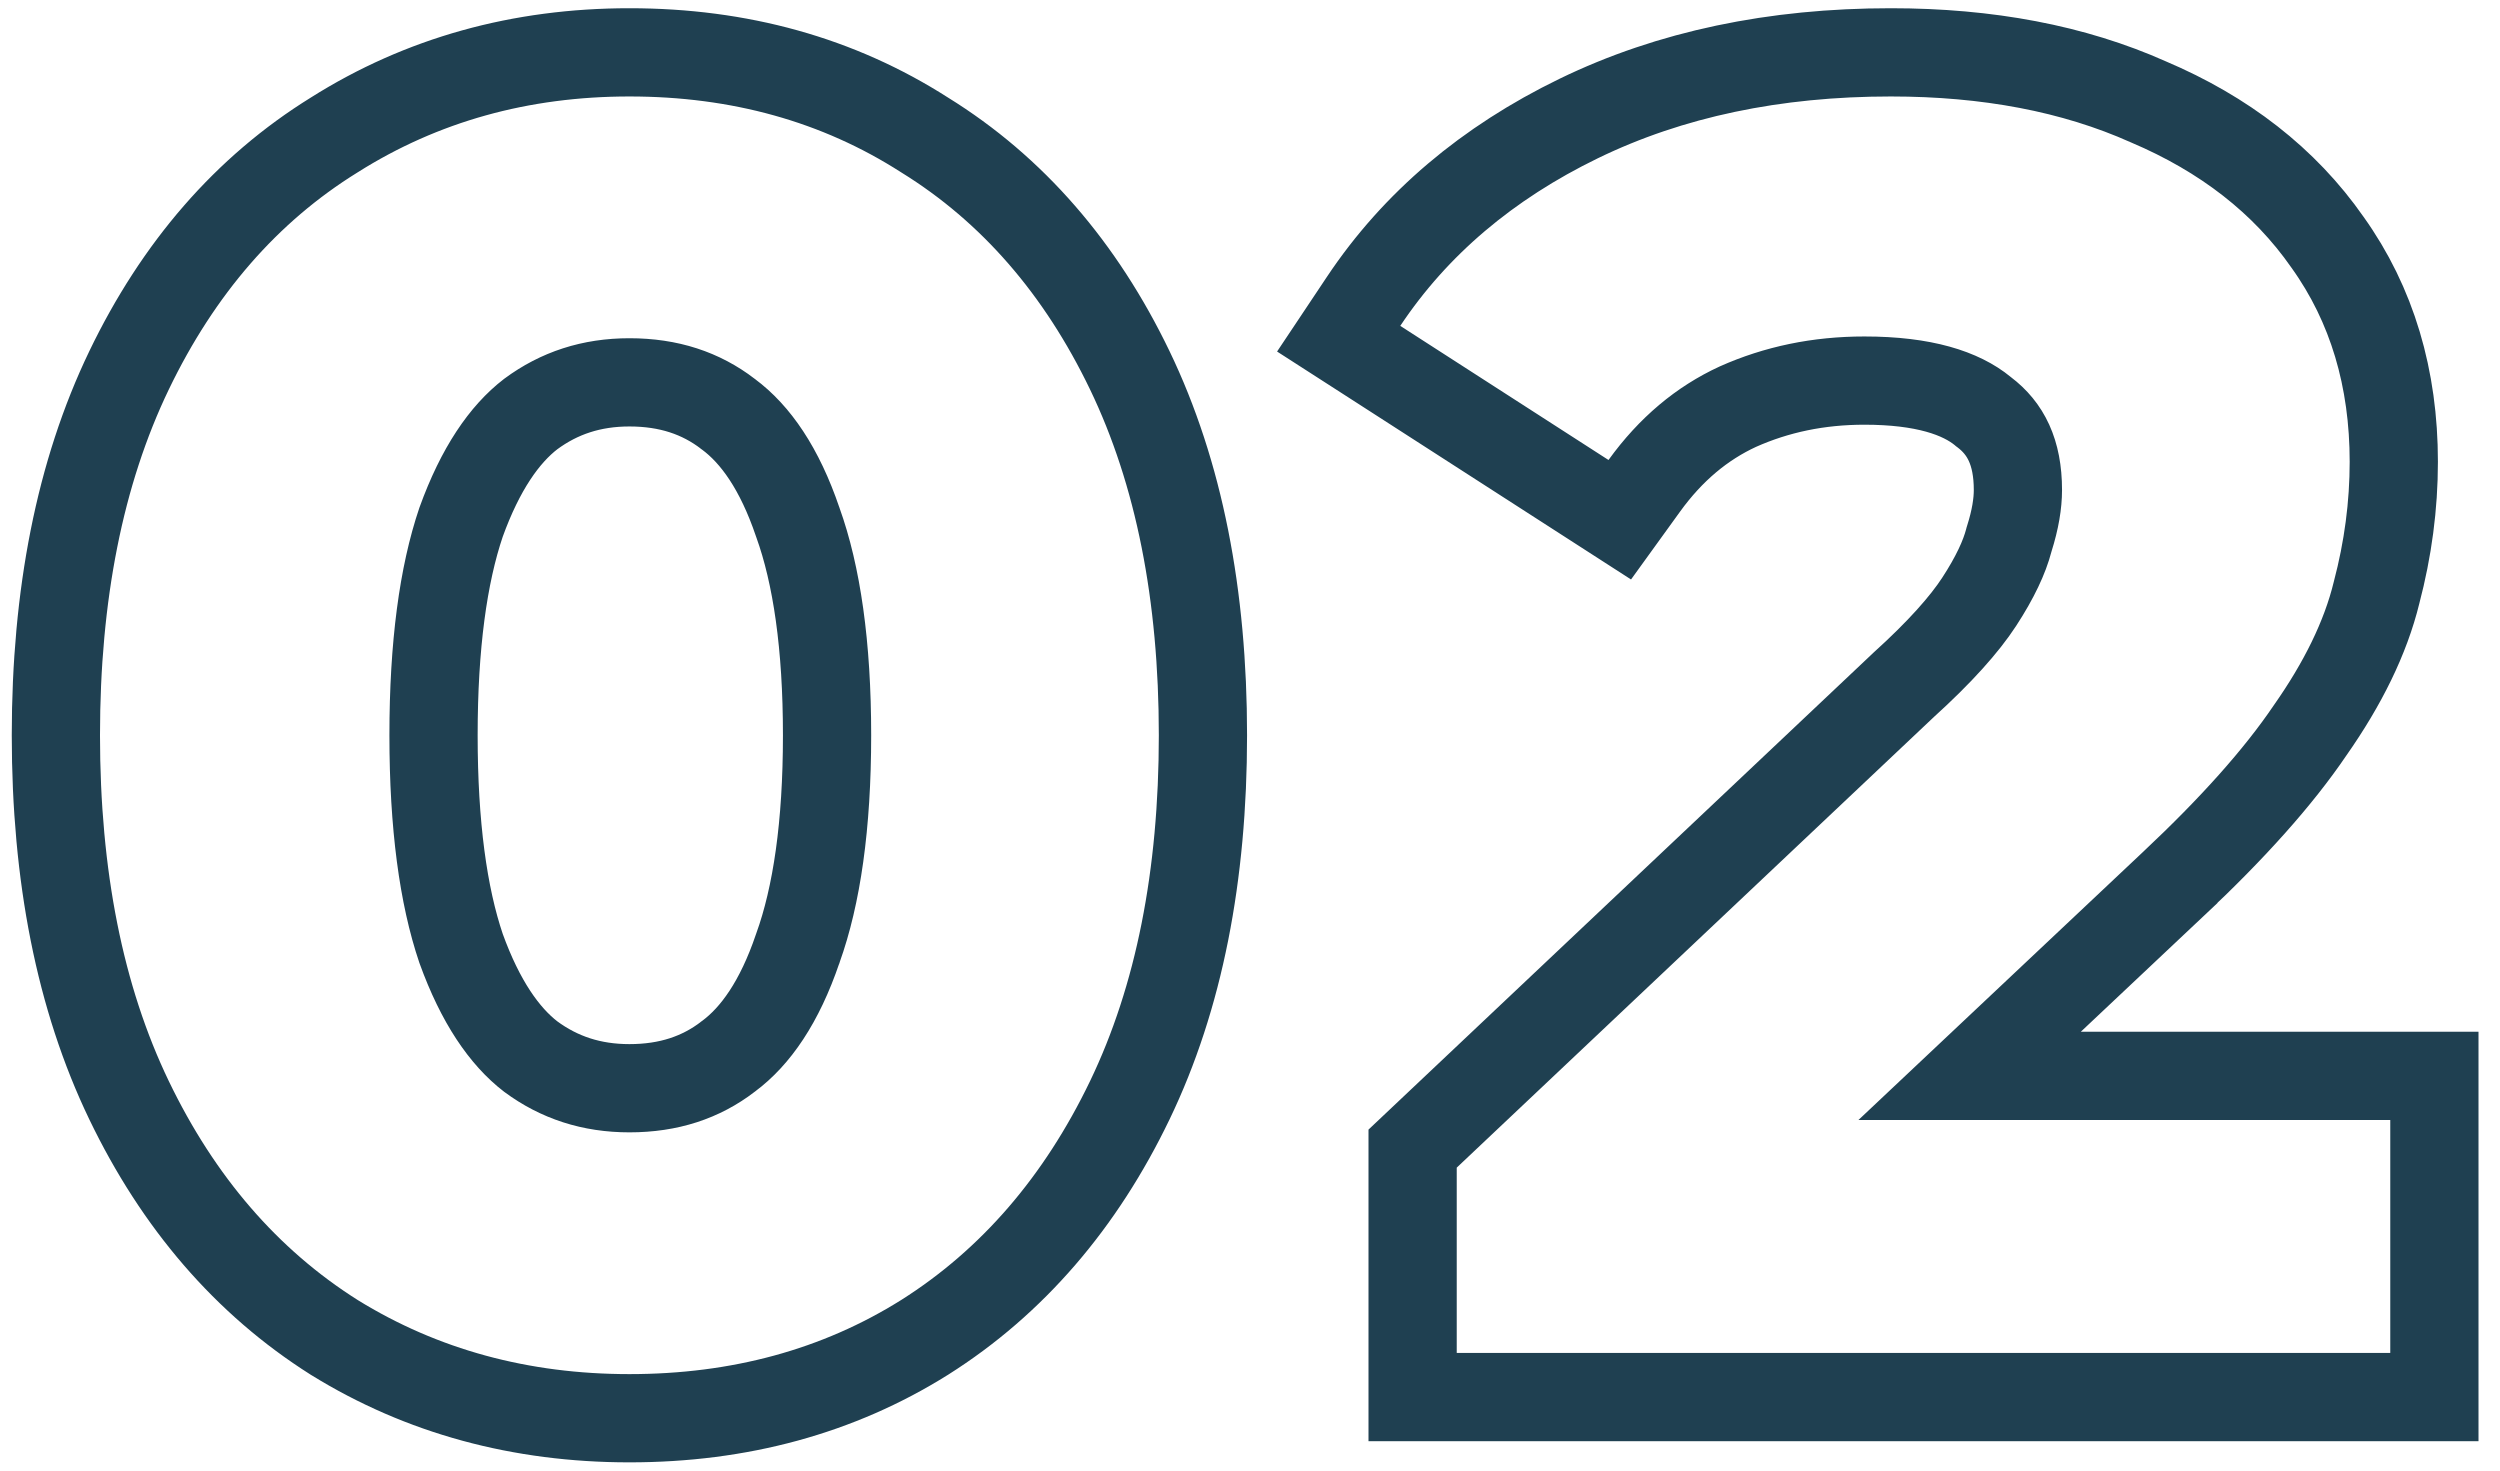 <svg width="85" height="50" viewBox="0 0 85 50" fill="none" xmlns="http://www.w3.org/2000/svg">
<path d="M11.359 45.468L11.365 45.472L11.372 45.476C14.347 47.314 17.704 48.22 21.4 48.22C25.133 48.22 28.495 47.315 31.437 45.471L31.442 45.468C34.427 43.581 36.745 40.873 38.412 37.411C40.093 33.919 40.9 29.765 40.9 25C40.9 20.236 40.093 16.081 38.412 12.589C36.746 9.129 34.428 6.439 31.44 4.591C28.498 2.706 25.135 1.78 21.4 1.78C17.7 1.78 14.34 2.709 11.365 4.588C8.376 6.437 6.056 9.127 4.389 12.589C2.708 16.081 1.9 20.236 1.9 25C1.9 29.765 2.708 33.919 4.389 37.411C6.056 40.873 8.374 43.581 11.359 45.468ZM24.767 35.915L24.757 35.922L24.748 35.93C23.832 36.632 22.74 37 21.4 37C20.114 37 19.013 36.639 18.044 35.923C17.153 35.236 16.334 34.066 15.676 32.245C15.071 30.458 14.74 28.062 14.74 25C14.74 21.938 15.071 19.542 15.676 17.755C16.334 15.934 17.153 14.764 18.044 14.078C19.013 13.361 20.114 13 21.4 13C22.74 13 23.832 13.368 24.748 14.07L24.757 14.078L24.767 14.085C25.687 14.767 26.503 15.928 27.12 17.743L27.125 17.756L27.129 17.768C27.769 19.546 28.12 21.937 28.12 25C28.12 28.063 27.769 30.454 27.129 32.232L27.125 32.245L27.12 32.257C26.503 34.072 25.687 35.233 24.767 35.915ZM48.029 46V47.5H49.529H81.269H82.769V46V38.08V36.58H81.269H66.967L73.895 30.054C73.895 30.053 73.896 30.053 73.896 30.053C75.896 28.176 77.459 26.434 78.544 24.831C79.65 23.255 80.426 21.693 80.803 20.149C81.192 18.673 81.389 17.189 81.389 15.7C81.389 12.873 80.656 10.36 79.134 8.235C77.673 6.139 75.62 4.557 73.048 3.465C70.5 2.325 67.567 1.78 64.289 1.78C60.341 1.78 56.79 2.516 53.673 4.031C50.58 5.534 48.124 7.602 46.361 10.248L45.515 11.516L46.797 12.341L53.877 16.901L55.072 17.671L55.905 16.518C56.806 15.271 57.867 14.389 59.088 13.826C60.403 13.239 61.83 12.94 63.389 12.94C65.413 12.94 66.673 13.368 67.417 13.979L67.439 13.998L67.462 14.015C68.188 14.565 68.609 15.367 68.609 16.66C68.609 17.115 68.523 17.66 68.318 18.308L68.307 18.343L68.298 18.378C68.152 18.935 67.837 19.626 67.292 20.461C66.791 21.23 65.954 22.172 64.721 23.288L64.71 23.299L64.699 23.309L48.499 38.609L48.029 39.053V39.7V46Z" stroke="#1F4051" stroke-width="3"/>
</svg>
